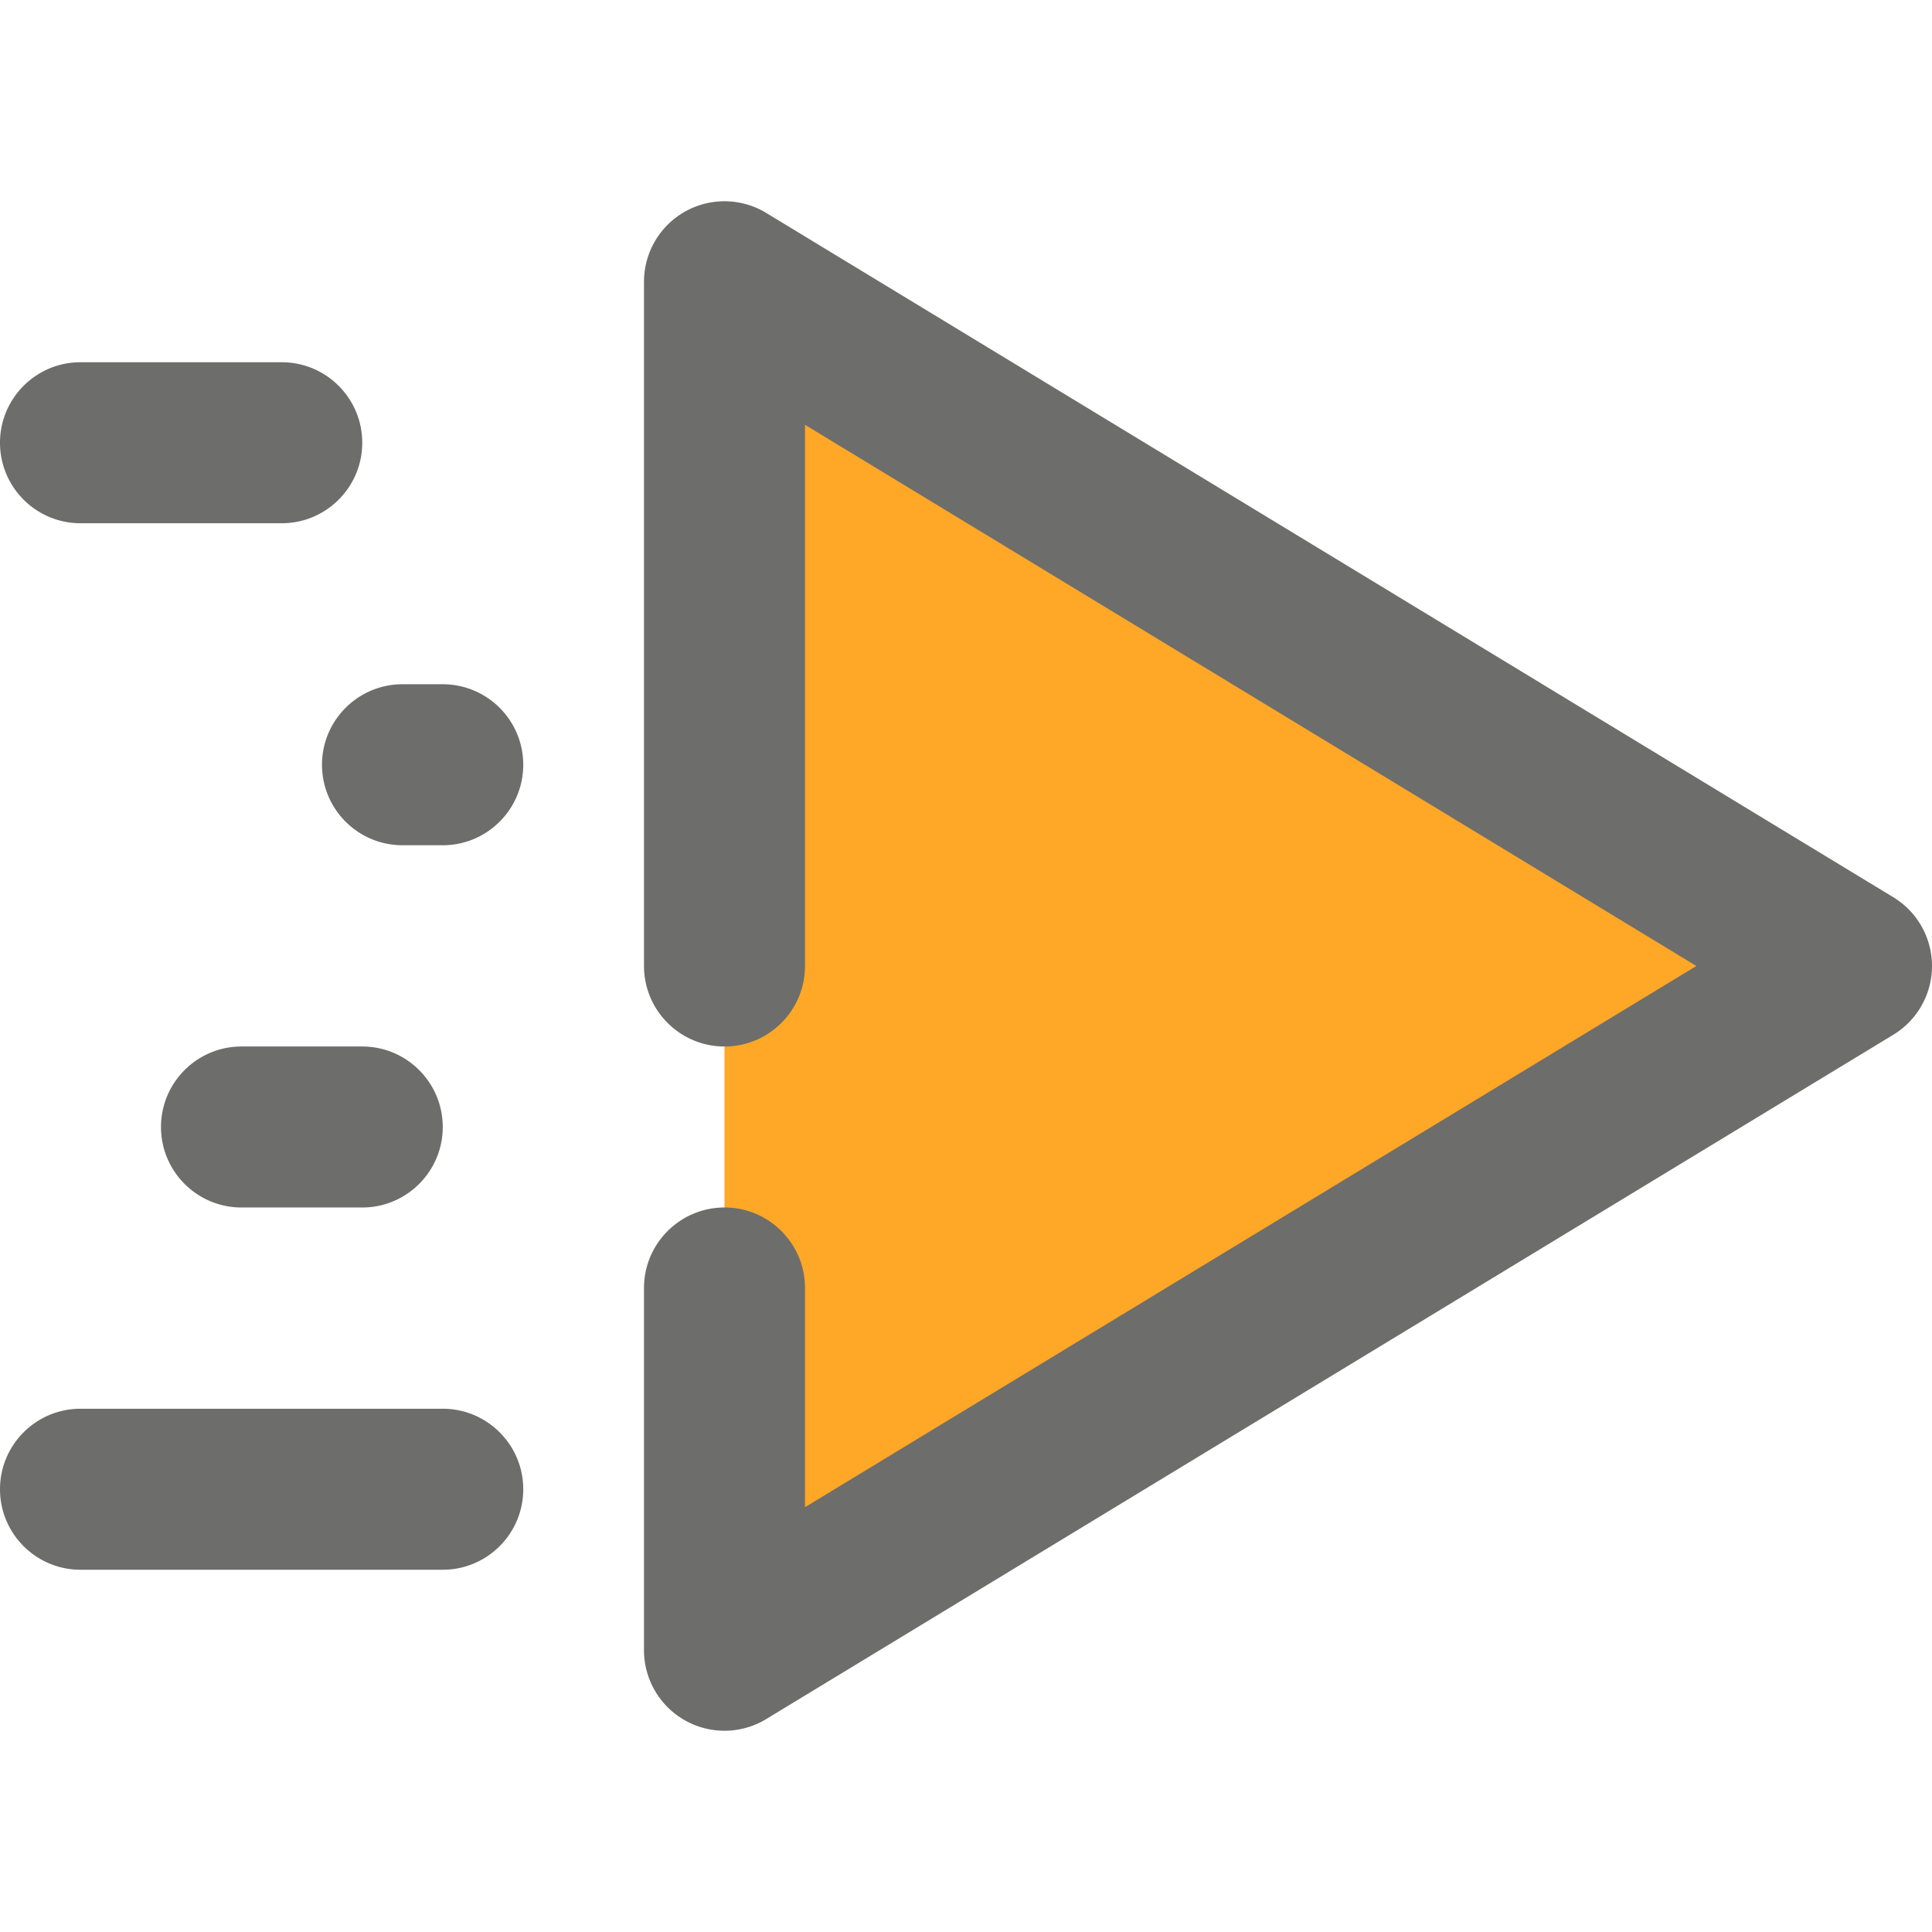 <svg xmlns="http://www.w3.org/2000/svg" viewBox="0 0 384 384"><path fill="#ffa726" d="M144 55.999v272l224-136z"/><g fill="#6d6d6c"><path d="M376.304 178.327l-224-136a16.007 16.007 0 00-16.152-.272A16 16 0 00128 55.999v136c0 8.832 7.168 16 16 16s16-7.168 16-16V84.431l177.168 107.568L160 299.567v-43.568c0-8.832-7.168-16-16-16s-16 7.168-16 16v72a16 16 0 0016 16c2.88 0 5.752-.776 8.304-2.328l224-136c4.776-2.896 7.696-8.08 7.696-13.672s-2.92-10.776-7.696-13.672zM16 311.999h72c8.832 0 16-7.168 16-16s-7.168-16-16-16H16c-8.832 0-16 7.168-16 16s7.168 16 16 16zM16 103.999h40c8.832 0 16-7.168 16-16s-7.168-16-16-16H16c-8.832 0-16 7.168-16 16s7.168 16 16 16zM104 151.999c0-8.832-7.168-16-16-16h-8c-8.832 0-16 7.168-16 16s7.168 16 16 16h8c8.832 0 16-7.168 16-16zM48 207.999c-8.832 0-16 7.168-16 16s7.168 16 16 16h24c8.832 0 16-7.168 16-16s-7.168-16-16-16H48z"/></g></svg>